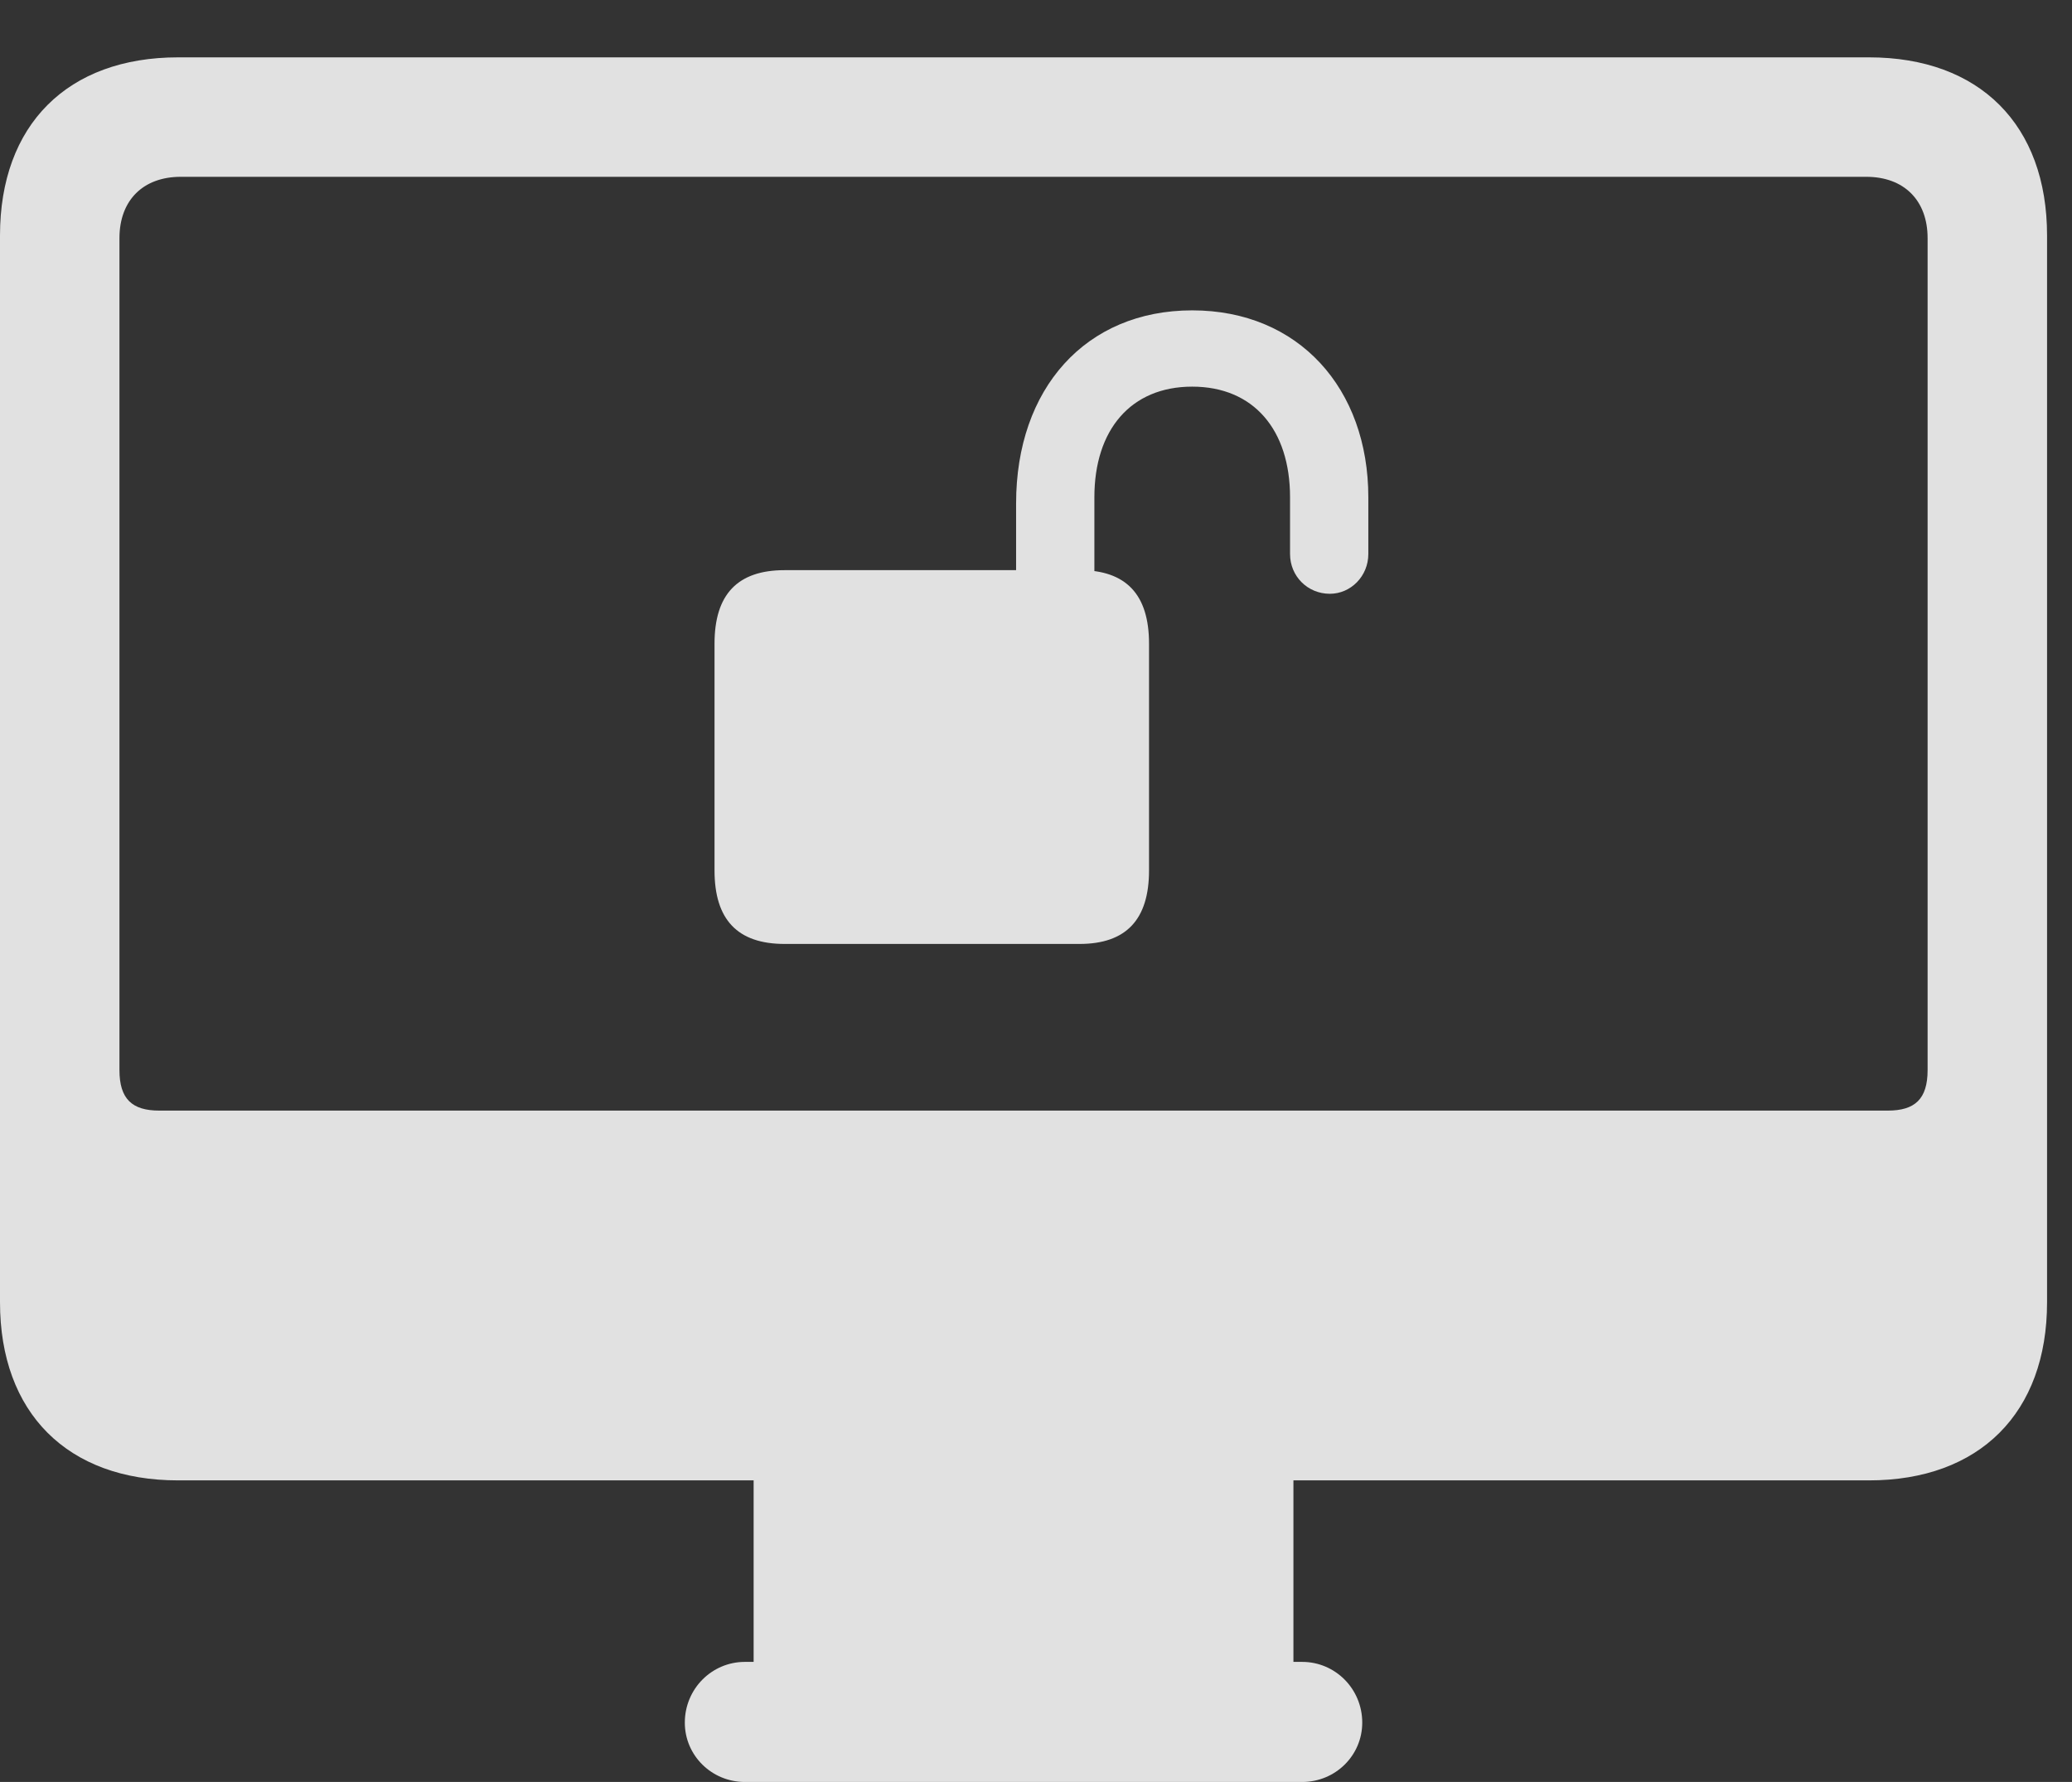 <?xml version="1.0" encoding="UTF-8"?>
<!--Generator: Apple Native CoreSVG 341-->
<!DOCTYPE svg
PUBLIC "-//W3C//DTD SVG 1.1//EN"
       "http://www.w3.org/Graphics/SVG/1.1/DTD/svg11.dtd">
<svg version="1.1" xmlns="http://www.w3.org/2000/svg" xmlns:xlink="http://www.w3.org/1999/xlink" viewBox="0 0 29.99 25.791">
 <rect x="0" y="0" width="29.99" height="25.791" fill="#333333" stroke="none"/>
 <g>
  <rect height="25.791" opacity="0" width="29.99" x="0" y="0"/>
  <path d="M2.578 21.426L27.051 21.426C28.652 21.426 29.629 20.449 29.629 18.848L29.629 3.408C29.629 1.807 28.652 0.83 27.051 0.83L2.578 0.83C0.977 0.83 0 1.807 0 3.408L0 18.848C0 20.449 0.977 21.426 2.578 21.426ZM2.305 16.074C1.914 16.074 1.729 15.908 1.729 15.488L1.729 3.447C1.729 2.9 2.07 2.559 2.617 2.559L27.012 2.559C27.559 2.559 27.9 2.9 27.9 3.447L27.9 15.488C27.9 15.908 27.715 16.074 27.324 16.074ZM10.908 24.541L18.721 24.541L18.721 21.27L10.908 21.27ZM10.781 25.791L18.848 25.791C19.326 25.791 19.717 25.41 19.717 24.932C19.717 24.443 19.326 24.053 18.848 24.053L10.781 24.053C10.303 24.053 9.912 24.443 9.912 24.932C9.912 25.41 10.303 25.791 10.781 25.791Z" fill="white" fill-opacity="0.85"/>
  <path d="M10.342 12.598C10.342 13.31 10.674 13.662 11.357 13.662L15.625 13.662C16.299 13.662 16.631 13.31 16.631 12.598L16.631 9.316C16.631 8.604 16.299 8.252 15.625 8.252L11.357 8.252C10.674 8.252 10.342 8.604 10.342 9.316ZM14.707 8.877L15.84 8.877L15.84 7.197C15.84 6.221 16.367 5.596 17.256 5.596C18.145 5.596 18.672 6.221 18.672 7.197L18.672 8.018C18.672 8.34 18.926 8.594 19.248 8.594C19.551 8.594 19.805 8.34 19.805 8.018L19.805 7.197C19.805 5.625 18.799 4.492 17.256 4.492C15.713 4.492 14.707 5.625 14.707 7.285Z" fill="white" fill-opacity="0.85"/>
 </g>
</svg>
